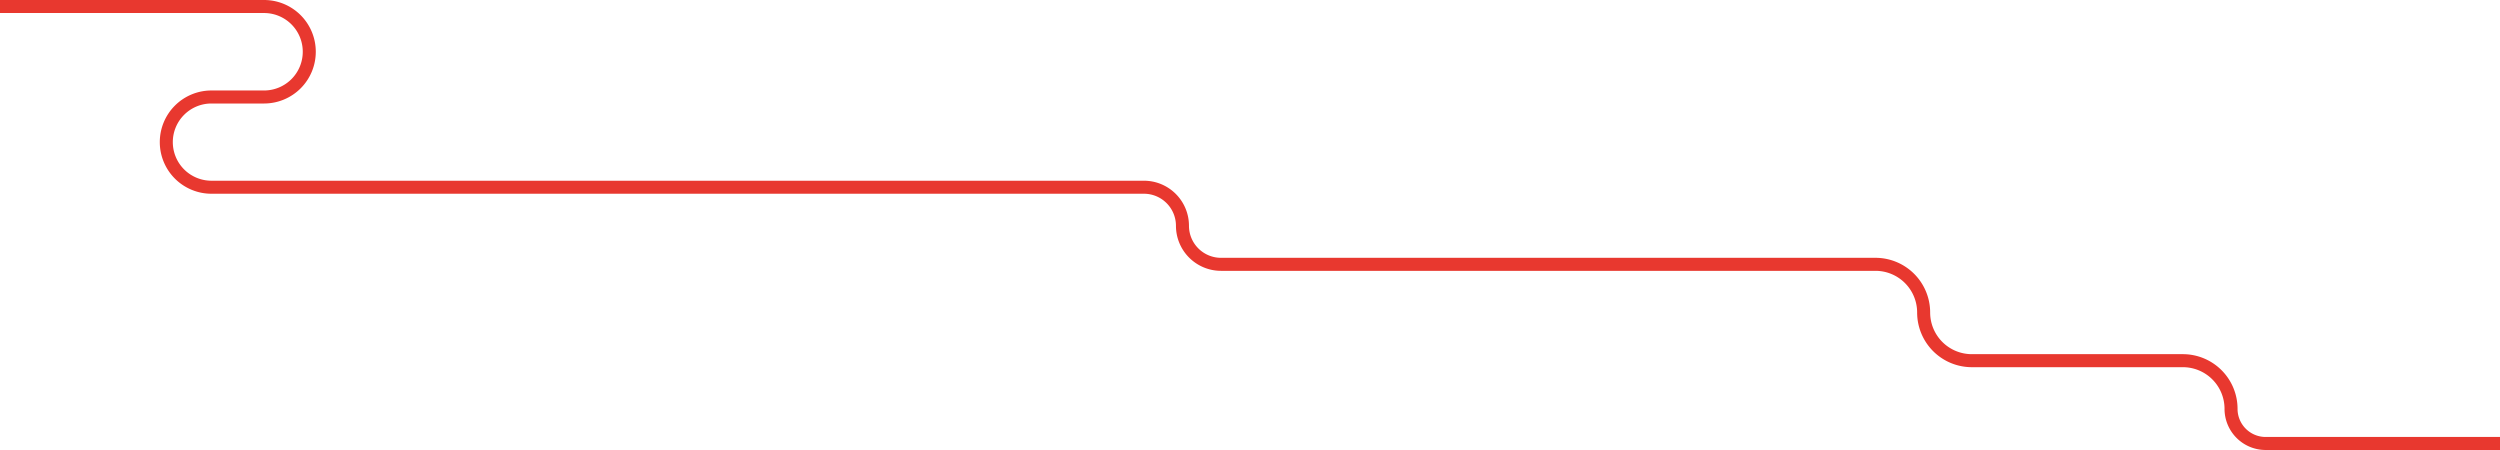 <svg xmlns="http://www.w3.org/2000/svg" viewBox="0 0 1920 345.59"><defs><style>.cls-1{fill:none;stroke:#e8382f;stroke-miterlimit:10;stroke-width:10px;}</style></defs><title>자산 17</title><g id="레이어_2" data-name="레이어 2"><g id="레이어_1-2" data-name="레이어 1"><path class="cls-1" d="M1920,340.59H1740A26.58,26.58,0,0,1,1713.44,314h0a37,37,0,0,0-37-37H1514.36a37,37,0,0,1-37-37h0a37,37,0,0,0-37-37H937.74a29.61,29.61,0,0,1-29.61-29.6h0a29.61,29.61,0,0,0-29.6-29.61H162.37a34.65,34.65,0,0,1-34.65-34.65h0a34.66,34.66,0,0,1,34.65-34.65h40.42a34.72,34.72,0,0,0,34.73-34.72h0A34.73,34.73,0,0,0,202.79,5H0"/></g></g></svg>
